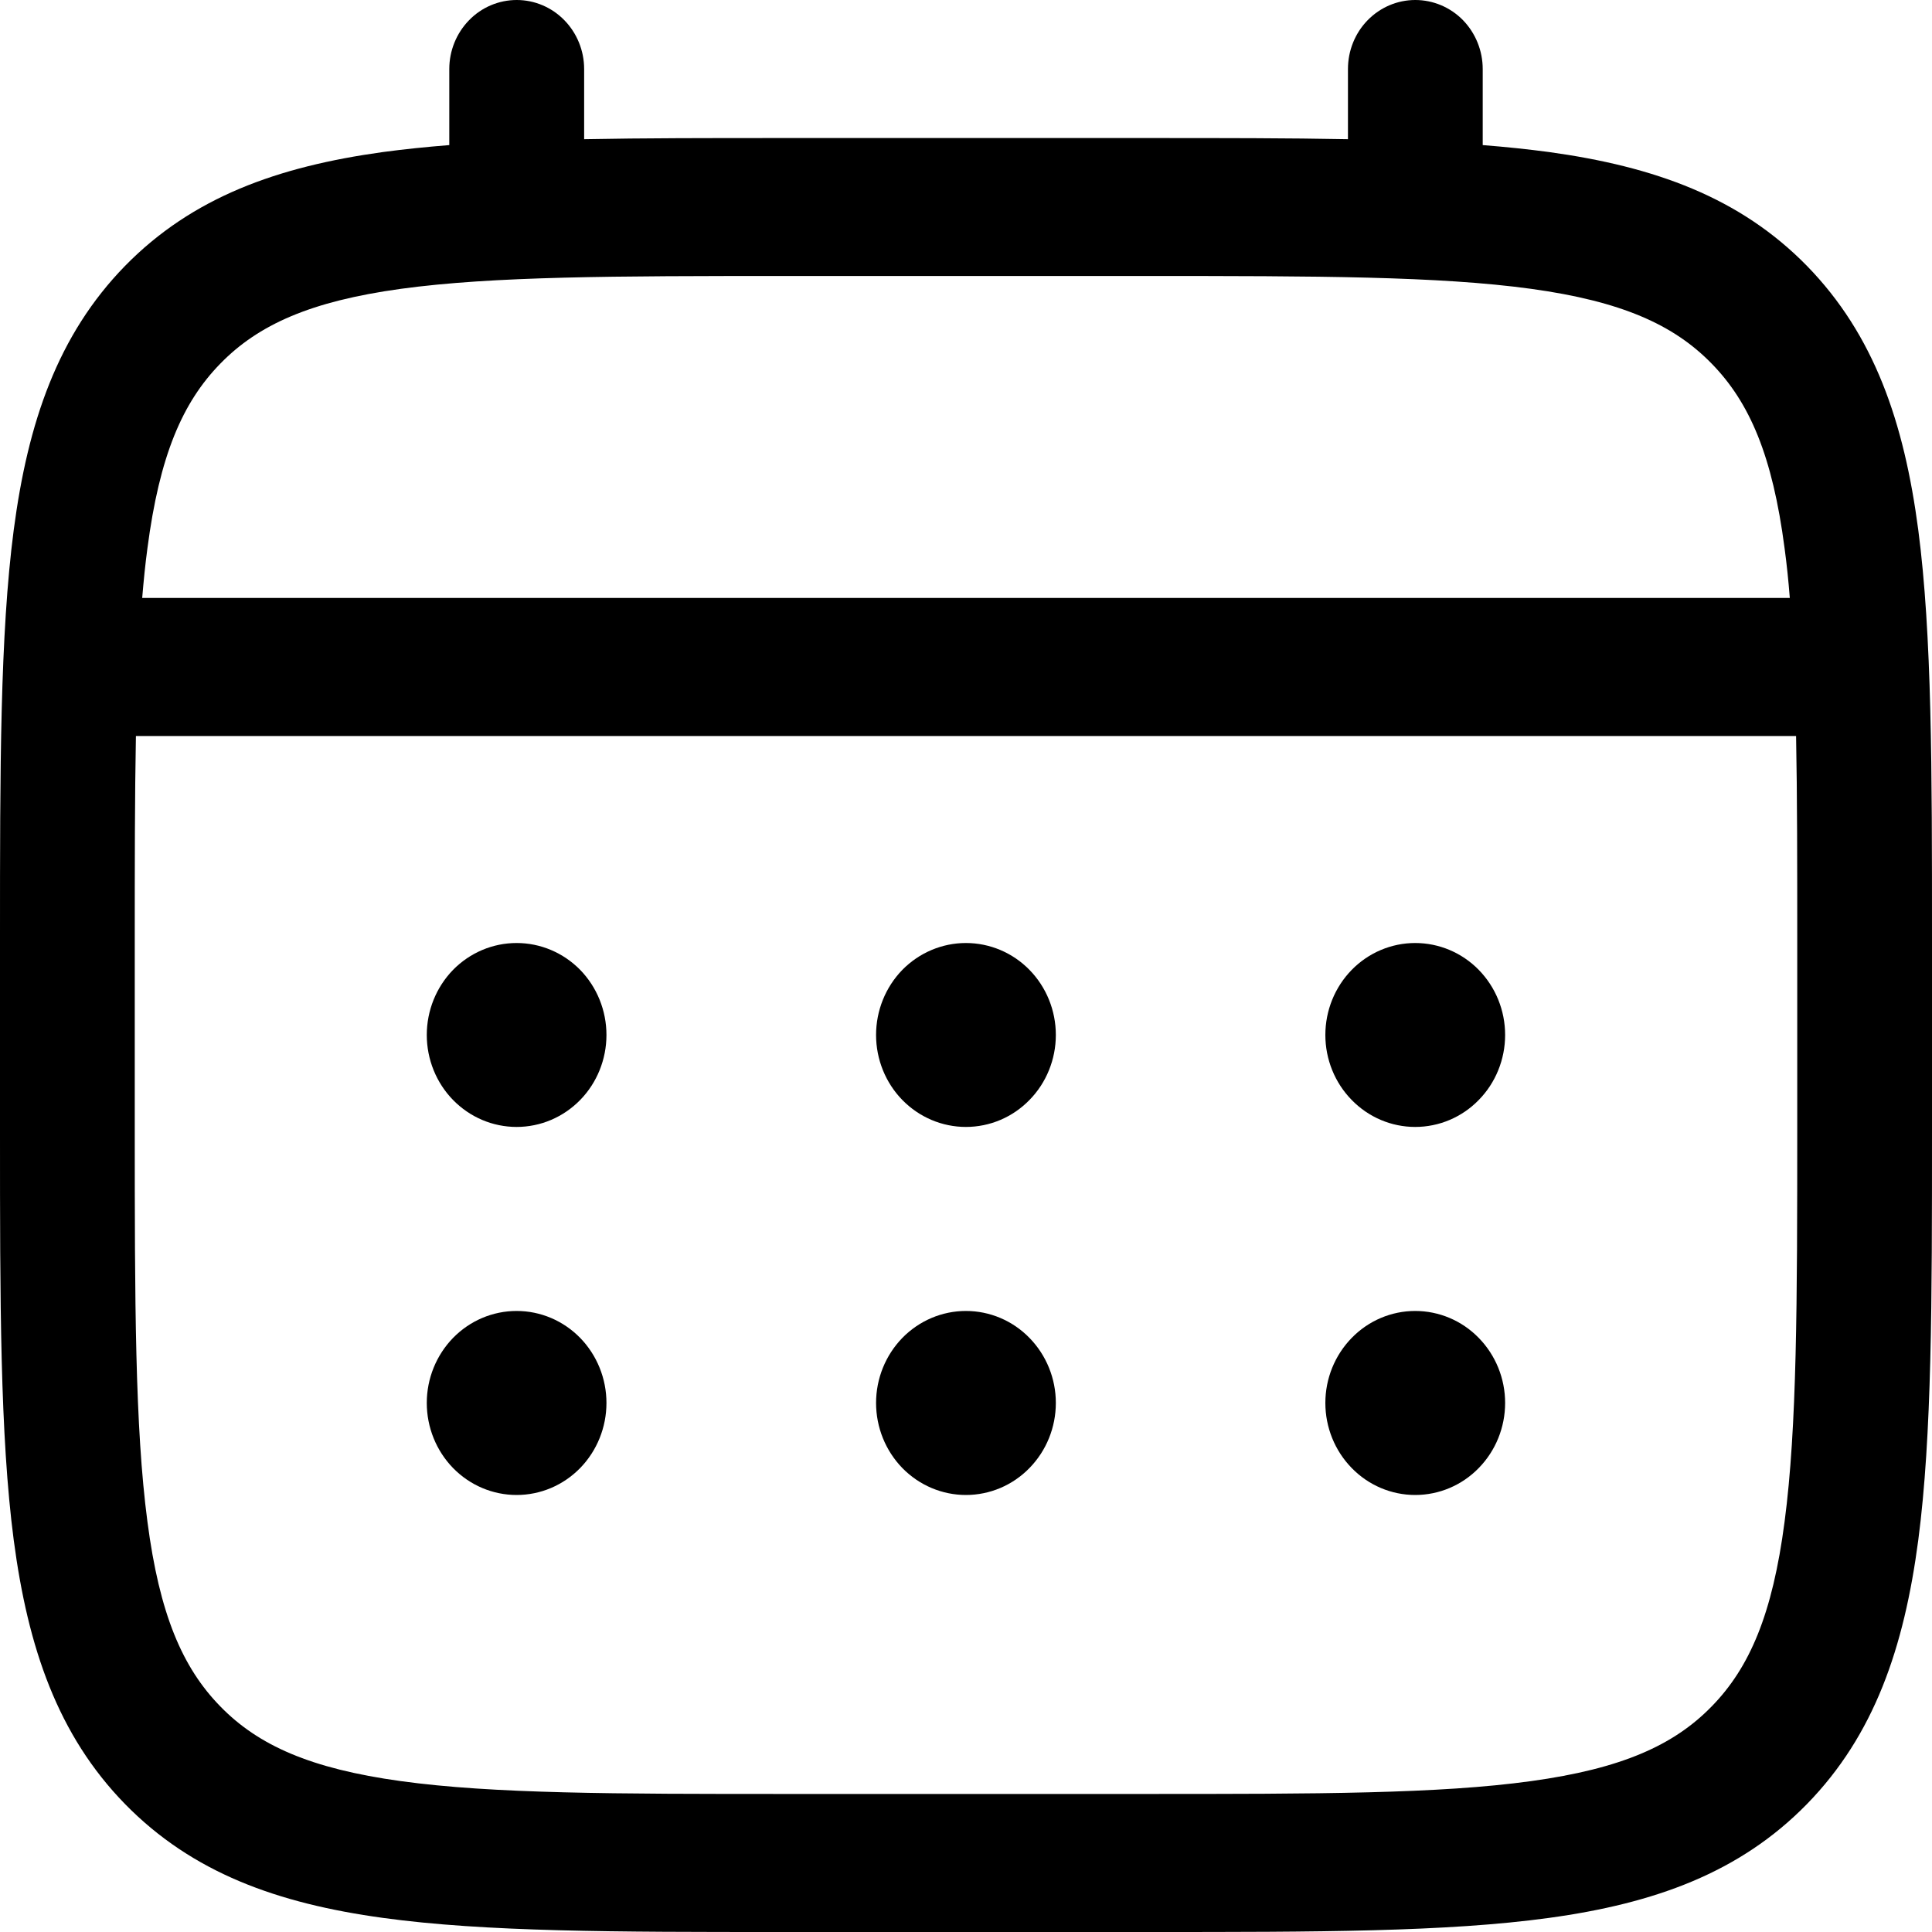 <svg width="20" height="20" viewBox="0 0 20 20" fill="none" xmlns="http://www.w3.org/2000/svg">
  <path
    d="M14.65 11.666C14.897 11.666 15.134 11.566 15.308 11.387C15.483 11.209 15.581 10.966 15.581 10.714C15.581 10.461 15.483 10.219 15.308 10.04C15.134 9.862 14.897 9.762 14.65 9.762C14.404 9.762 14.167 9.862 13.993 10.04C13.818 10.219 13.72 10.461 13.72 10.714C13.72 10.966 13.818 11.209 13.993 11.387C14.167 11.566 14.404 11.666 14.65 11.666ZM14.65 15.476C14.897 15.476 15.134 15.376 15.308 15.197C15.483 15.018 15.581 14.776 15.581 14.523C15.581 14.271 15.483 14.029 15.308 13.85C15.134 13.671 14.897 13.571 14.65 13.571C14.404 13.571 14.167 13.671 13.993 13.85C13.818 14.029 13.72 14.271 13.72 14.523C13.72 14.776 13.818 15.018 13.993 15.197C14.167 15.376 14.404 15.476 14.65 15.476ZM10.93 10.714C10.93 10.966 10.832 11.209 10.657 11.387C10.483 11.566 10.246 11.666 9.999 11.666C9.753 11.666 9.516 11.566 9.341 11.387C9.167 11.209 9.069 10.966 9.069 10.714C9.069 10.461 9.167 10.219 9.341 10.04C9.516 9.862 9.753 9.762 9.999 9.762C10.246 9.762 10.483 9.862 10.657 10.04C10.832 10.219 10.93 10.461 10.93 10.714ZM10.93 14.523C10.93 14.776 10.832 15.018 10.657 15.197C10.483 15.376 10.246 15.476 9.999 15.476C9.753 15.476 9.516 15.376 9.341 15.197C9.167 15.018 9.069 14.776 9.069 14.523C9.069 14.271 9.167 14.029 9.341 13.85C9.516 13.671 9.753 13.571 9.999 13.571C10.246 13.571 10.483 13.671 10.657 13.85C10.832 14.029 10.93 14.271 10.93 14.523ZM5.348 11.666C5.595 11.666 5.831 11.566 6.006 11.387C6.18 11.209 6.278 10.966 6.278 10.714C6.278 10.461 6.18 10.219 6.006 10.04C5.831 9.862 5.595 9.762 5.348 9.762C5.101 9.762 4.865 9.862 4.69 10.04C4.516 10.219 4.418 10.461 4.418 10.714C4.418 10.966 4.516 11.209 4.69 11.387C4.865 11.566 5.101 11.666 5.348 11.666ZM5.348 15.476C5.595 15.476 5.831 15.376 6.006 15.197C6.18 15.018 6.278 14.776 6.278 14.523C6.278 14.271 6.18 14.029 6.006 13.85C5.831 13.671 5.595 13.571 5.348 13.571C5.101 13.571 4.865 13.671 4.69 13.85C4.516 14.029 4.418 14.271 4.418 14.523C4.418 14.776 4.516 15.018 4.69 15.197C4.865 15.376 5.101 15.476 5.348 15.476Z"
    fill="currentColor" />
  <path fill-rule="evenodd" clip-rule="evenodd"
    d="M5.349 0C5.534 0 5.711 0.075 5.842 0.209C5.973 0.343 6.047 0.525 6.047 0.714V1.441C6.662 1.429 7.34 1.429 8.087 1.429H11.913C12.659 1.429 13.338 1.429 13.954 1.441V0.714C13.954 0.525 14.027 0.343 14.158 0.209C14.289 0.075 14.466 0 14.651 0C14.836 0 15.014 0.075 15.145 0.209C15.275 0.343 15.349 0.525 15.349 0.714V1.502C15.591 1.521 15.819 1.545 16.036 1.574C17.127 1.725 18.009 2.041 18.706 2.753C19.402 3.467 19.711 4.37 19.858 5.487C20 6.572 20 7.958 20 9.709V11.72C20 13.47 20 14.857 19.858 15.942C19.711 17.058 19.402 17.962 18.706 18.675C18.009 19.388 17.127 19.704 16.036 19.854C14.976 20 13.622 20 11.913 20H8.087C6.378 20 5.023 20 3.964 19.854C2.873 19.704 1.991 19.388 1.294 18.675C0.598 17.962 0.289 17.058 0.142 15.942C0 14.856 0 13.47 0 11.72V9.709C0 7.958 0 6.571 0.142 5.487C0.289 4.37 0.598 3.467 1.294 2.753C1.991 2.041 2.873 1.725 3.964 1.574C4.18 1.545 4.41 1.521 4.651 1.502V0.714C4.651 0.525 4.725 0.343 4.856 0.209C4.986 0.075 5.164 0 5.349 0ZM4.149 2.99C3.214 3.119 2.674 3.361 2.281 3.764C1.887 4.167 1.651 4.719 1.526 5.677C1.504 5.839 1.487 6.01 1.472 6.19H18.528C18.514 6.01 18.496 5.839 18.474 5.676C18.349 4.719 18.113 4.167 17.719 3.764C17.326 3.361 16.786 3.119 15.85 2.99C14.895 2.859 13.634 2.857 11.861 2.857H8.14C6.366 2.857 5.106 2.859 4.149 2.99ZM1.395 9.762C1.395 8.949 1.395 8.241 1.407 7.619H18.593C18.605 8.241 18.605 8.949 18.605 9.762V11.667C18.605 13.483 18.603 14.773 18.474 15.752C18.349 16.709 18.113 17.262 17.719 17.665C17.326 18.068 16.786 18.309 15.85 18.438C14.895 18.57 13.634 18.571 11.861 18.571H8.14C6.366 18.571 5.106 18.57 4.149 18.438C3.214 18.309 2.674 18.068 2.281 17.665C1.887 17.262 1.651 16.709 1.526 15.751C1.397 14.773 1.395 13.483 1.395 11.667V9.762Z"
    fill="currentColor" />
</svg>